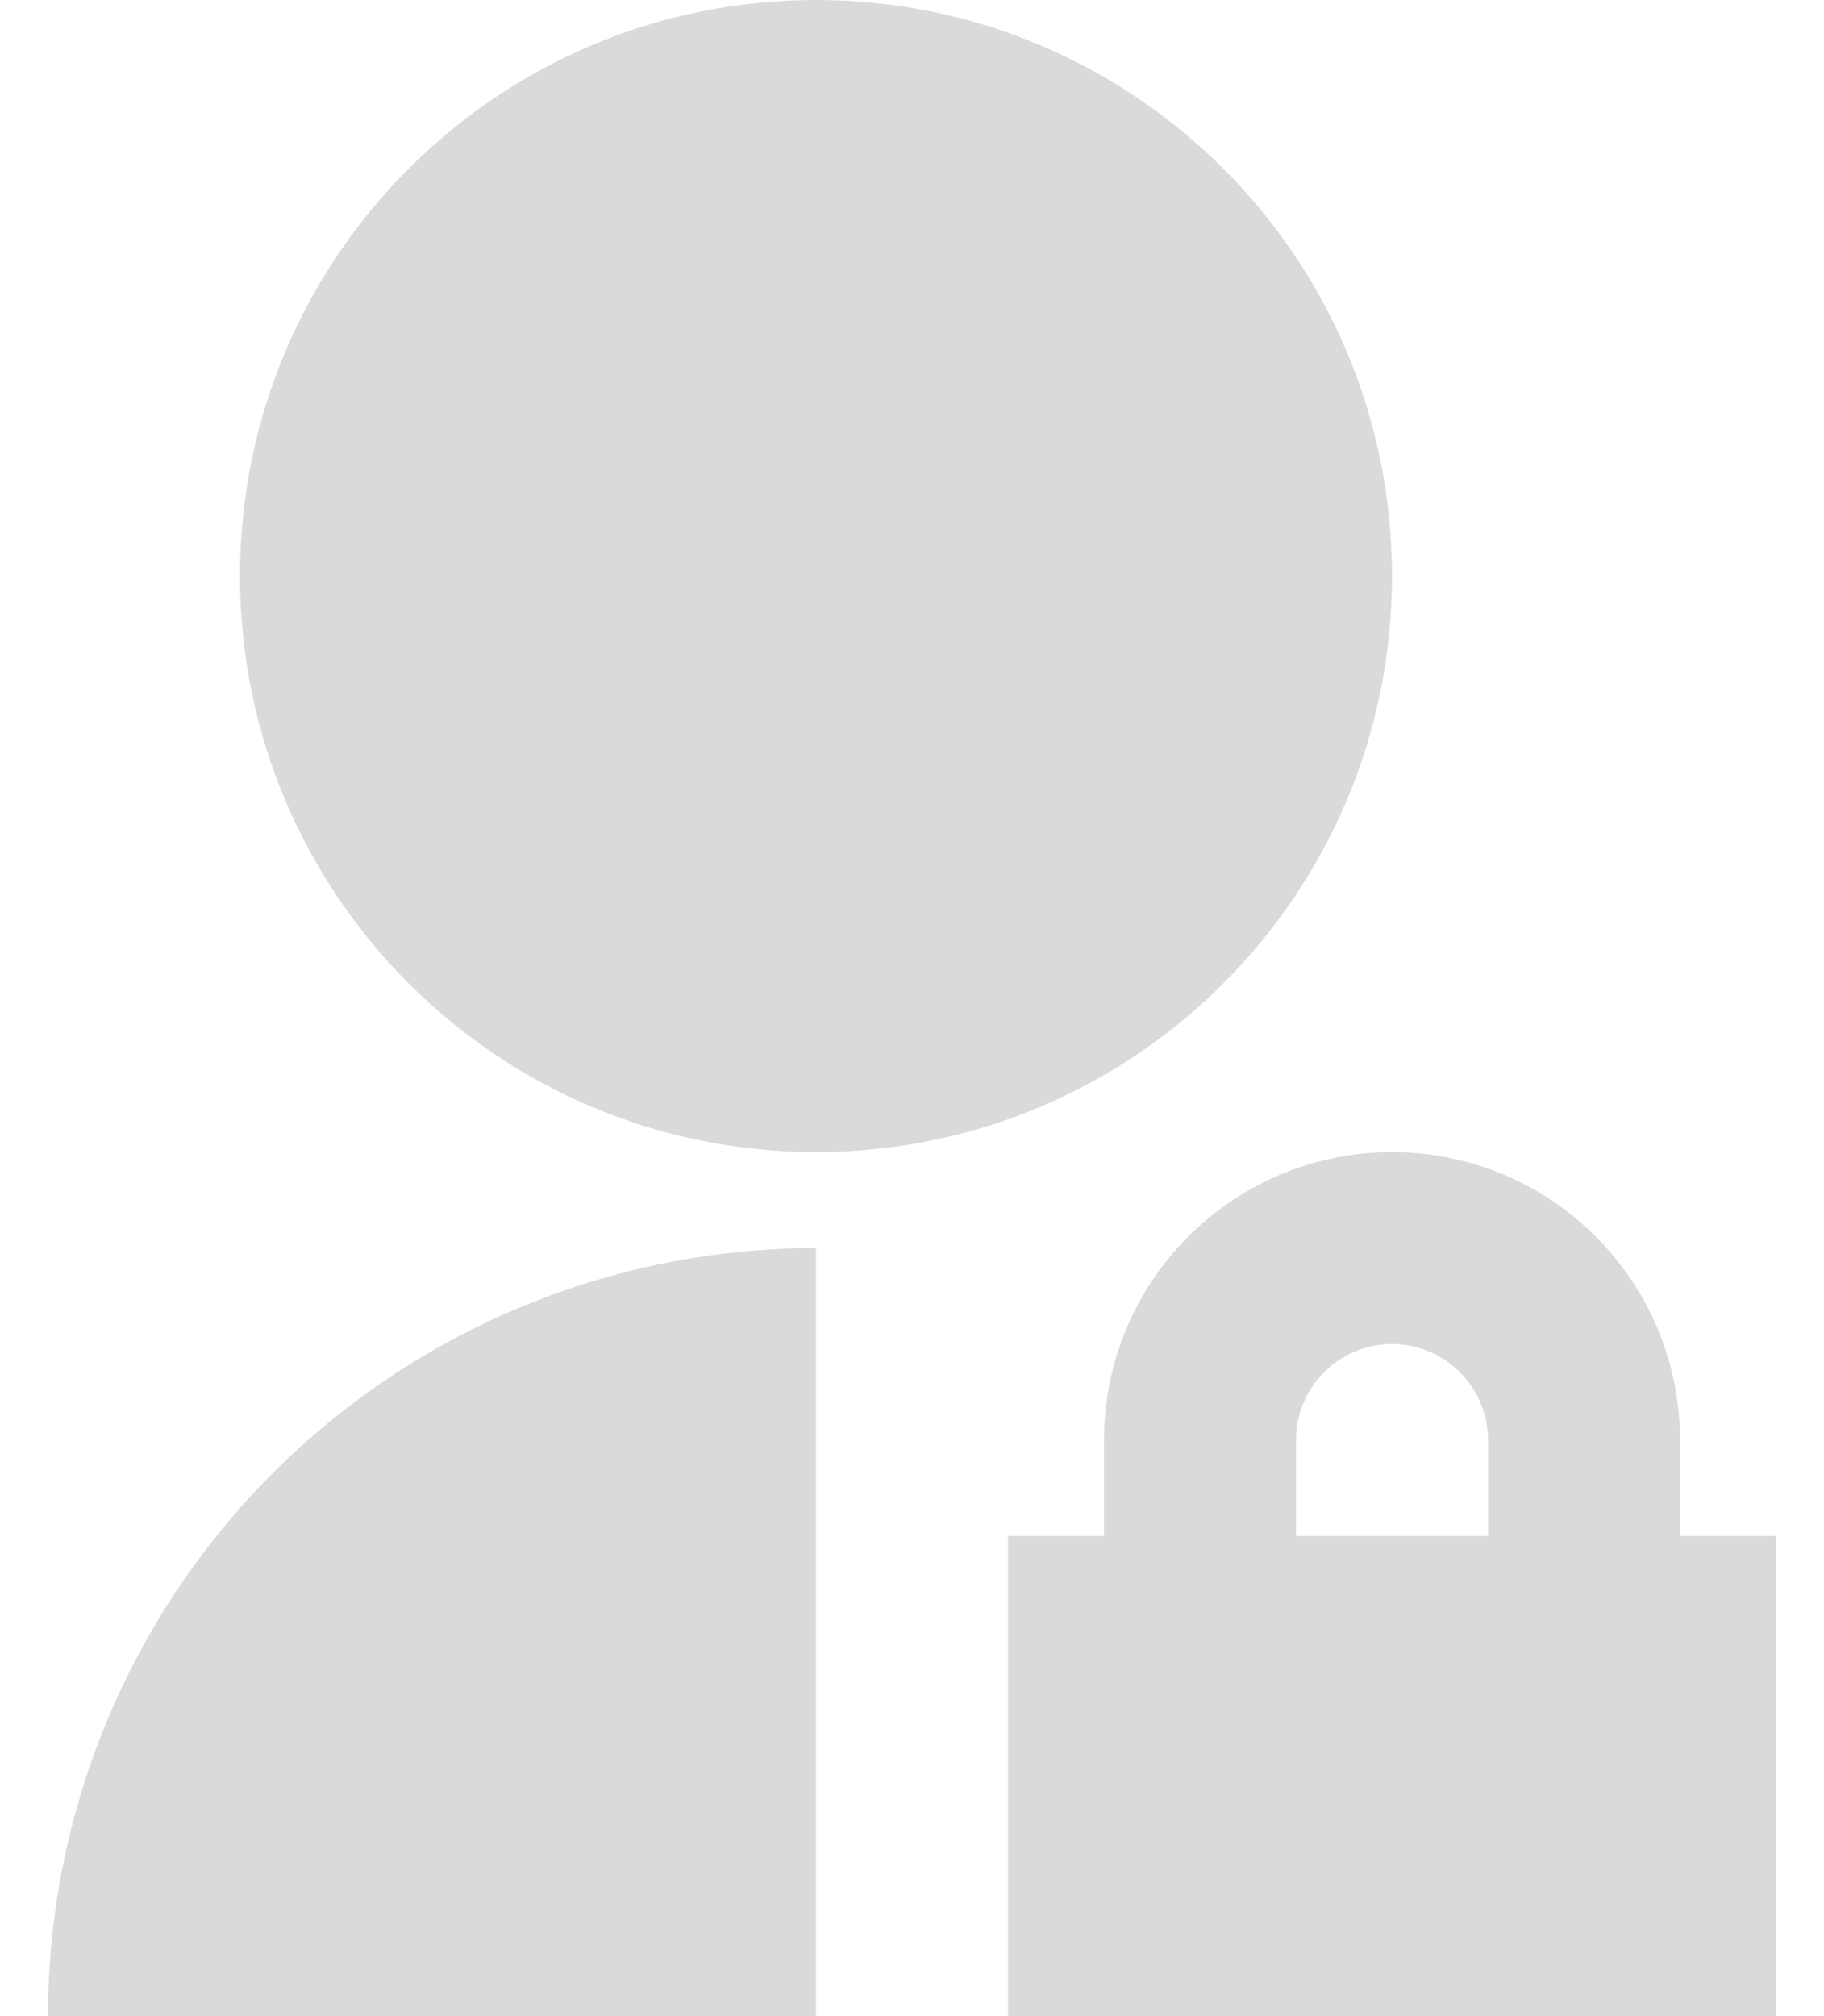 <svg width="19" height="21" viewBox="0 0 19 21" fill="none" xmlns="http://www.w3.org/2000/svg">
<path d="M8.5 13V21H0.5C0.5 18.878 1.343 16.843 2.843 15.343C4.343 13.843 6.378 13 8.5 13ZM8.5 12C5.185 12 2.5 9.315 2.5 6C2.5 2.685 5.185 0 8.5 0C11.815 0 14.5 2.685 14.5 6C14.5 9.315 11.815 12 8.5 12ZM17.5 16H18.5V21H10.5V16H11.5V15C11.5 14.204 11.816 13.441 12.379 12.879C12.941 12.316 13.704 12 14.5 12C15.296 12 16.059 12.316 16.621 12.879C17.184 13.441 17.5 14.204 17.5 15V16ZM15.5 16V15C15.5 14.735 15.395 14.48 15.207 14.293C15.02 14.105 14.765 14 14.5 14C14.235 14 13.98 14.105 13.793 14.293C13.605 14.48 13.5 14.735 13.5 15V16H15.5Z" fill="#DADADA"/>
</svg>
